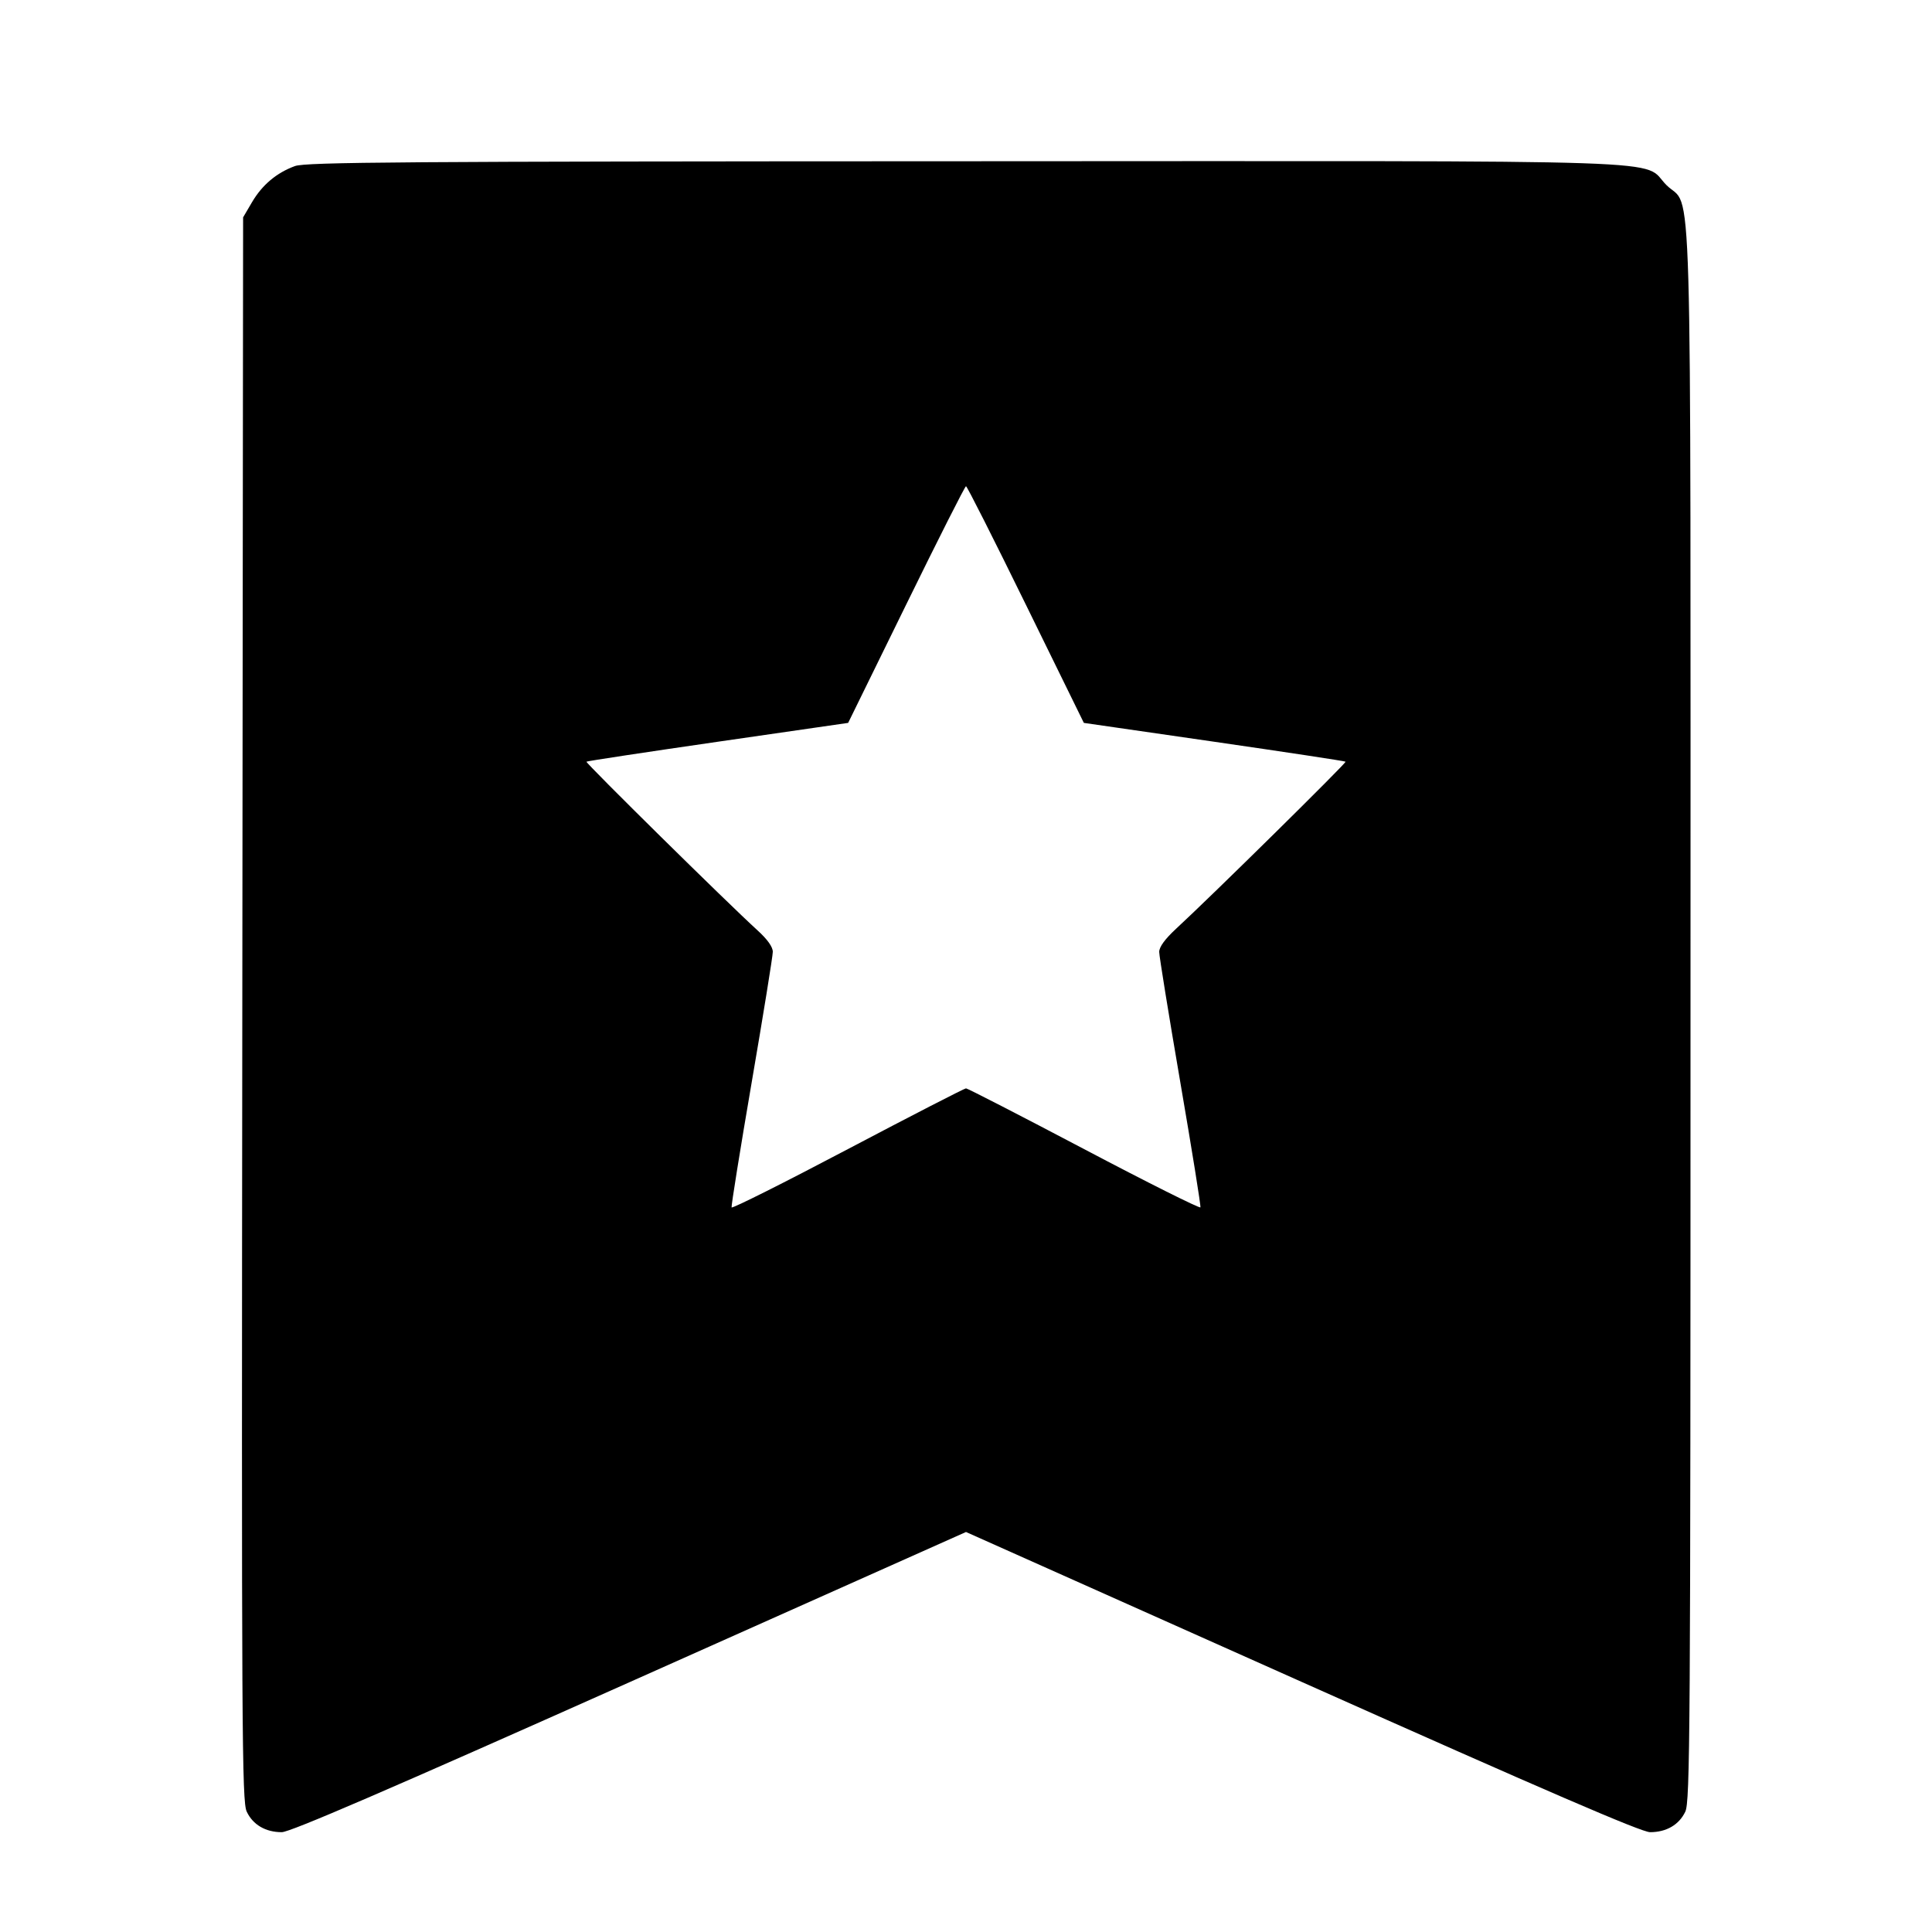 <svg viewBox="0 0 24 24" xmlns="http://www.w3.org/2000/svg"><path d="M3.664 2.063 C 3.436 2.146,3.257 2.297,3.131 2.511 L 3.020 2.700 3.010 12.533 C 3.000 21.584,3.005 22.378,3.065 22.505 C 3.142 22.668,3.299 22.760,3.500 22.760 C 3.604 22.760,4.816 22.237,7.822 20.896 L 12.000 19.031 16.176 20.896 C 19.218 22.254,20.391 22.760,20.498 22.760 C 20.700 22.760,20.857 22.669,20.935 22.506 C 20.995 22.379,21.000 21.559,21.000 12.611 C 21.000 1.662,21.028 2.626,20.701 2.299 C 20.376 1.973,21.147 2.000,11.983 2.003 C 5.003 2.005,3.797 2.014,3.664 2.063 M12.743 7.510 L 13.464 8.980 15.082 9.214 C 15.972 9.343,16.707 9.454,16.715 9.462 C 16.729 9.476,15.045 11.136,14.610 11.537 C 14.472 11.665,14.400 11.763,14.400 11.825 C 14.400 11.876,14.518 12.604,14.662 13.443 C 14.806 14.281,14.919 14.981,14.912 14.998 C 14.905 15.015,14.255 14.690,13.468 14.275 C 12.680 13.860,12.019 13.520,12.000 13.520 C 11.981 13.520,11.320 13.860,10.532 14.275 C 9.745 14.690,9.095 15.016,9.088 14.999 C 9.082 14.983,9.194 14.283,9.338 13.444 C 9.482 12.605,9.600 11.876,9.600 11.824 C 9.600 11.763,9.534 11.670,9.410 11.557 C 9.041 11.222,7.271 9.476,7.285 9.462 C 7.293 9.454,8.028 9.343,8.918 9.214 L 10.536 8.980 11.257 7.510 C 11.653 6.702,11.987 6.040,12.000 6.040 C 12.013 6.040,12.347 6.702,12.743 7.510 " stroke="none" fill-rule="evenodd" fill="black"></path></svg>